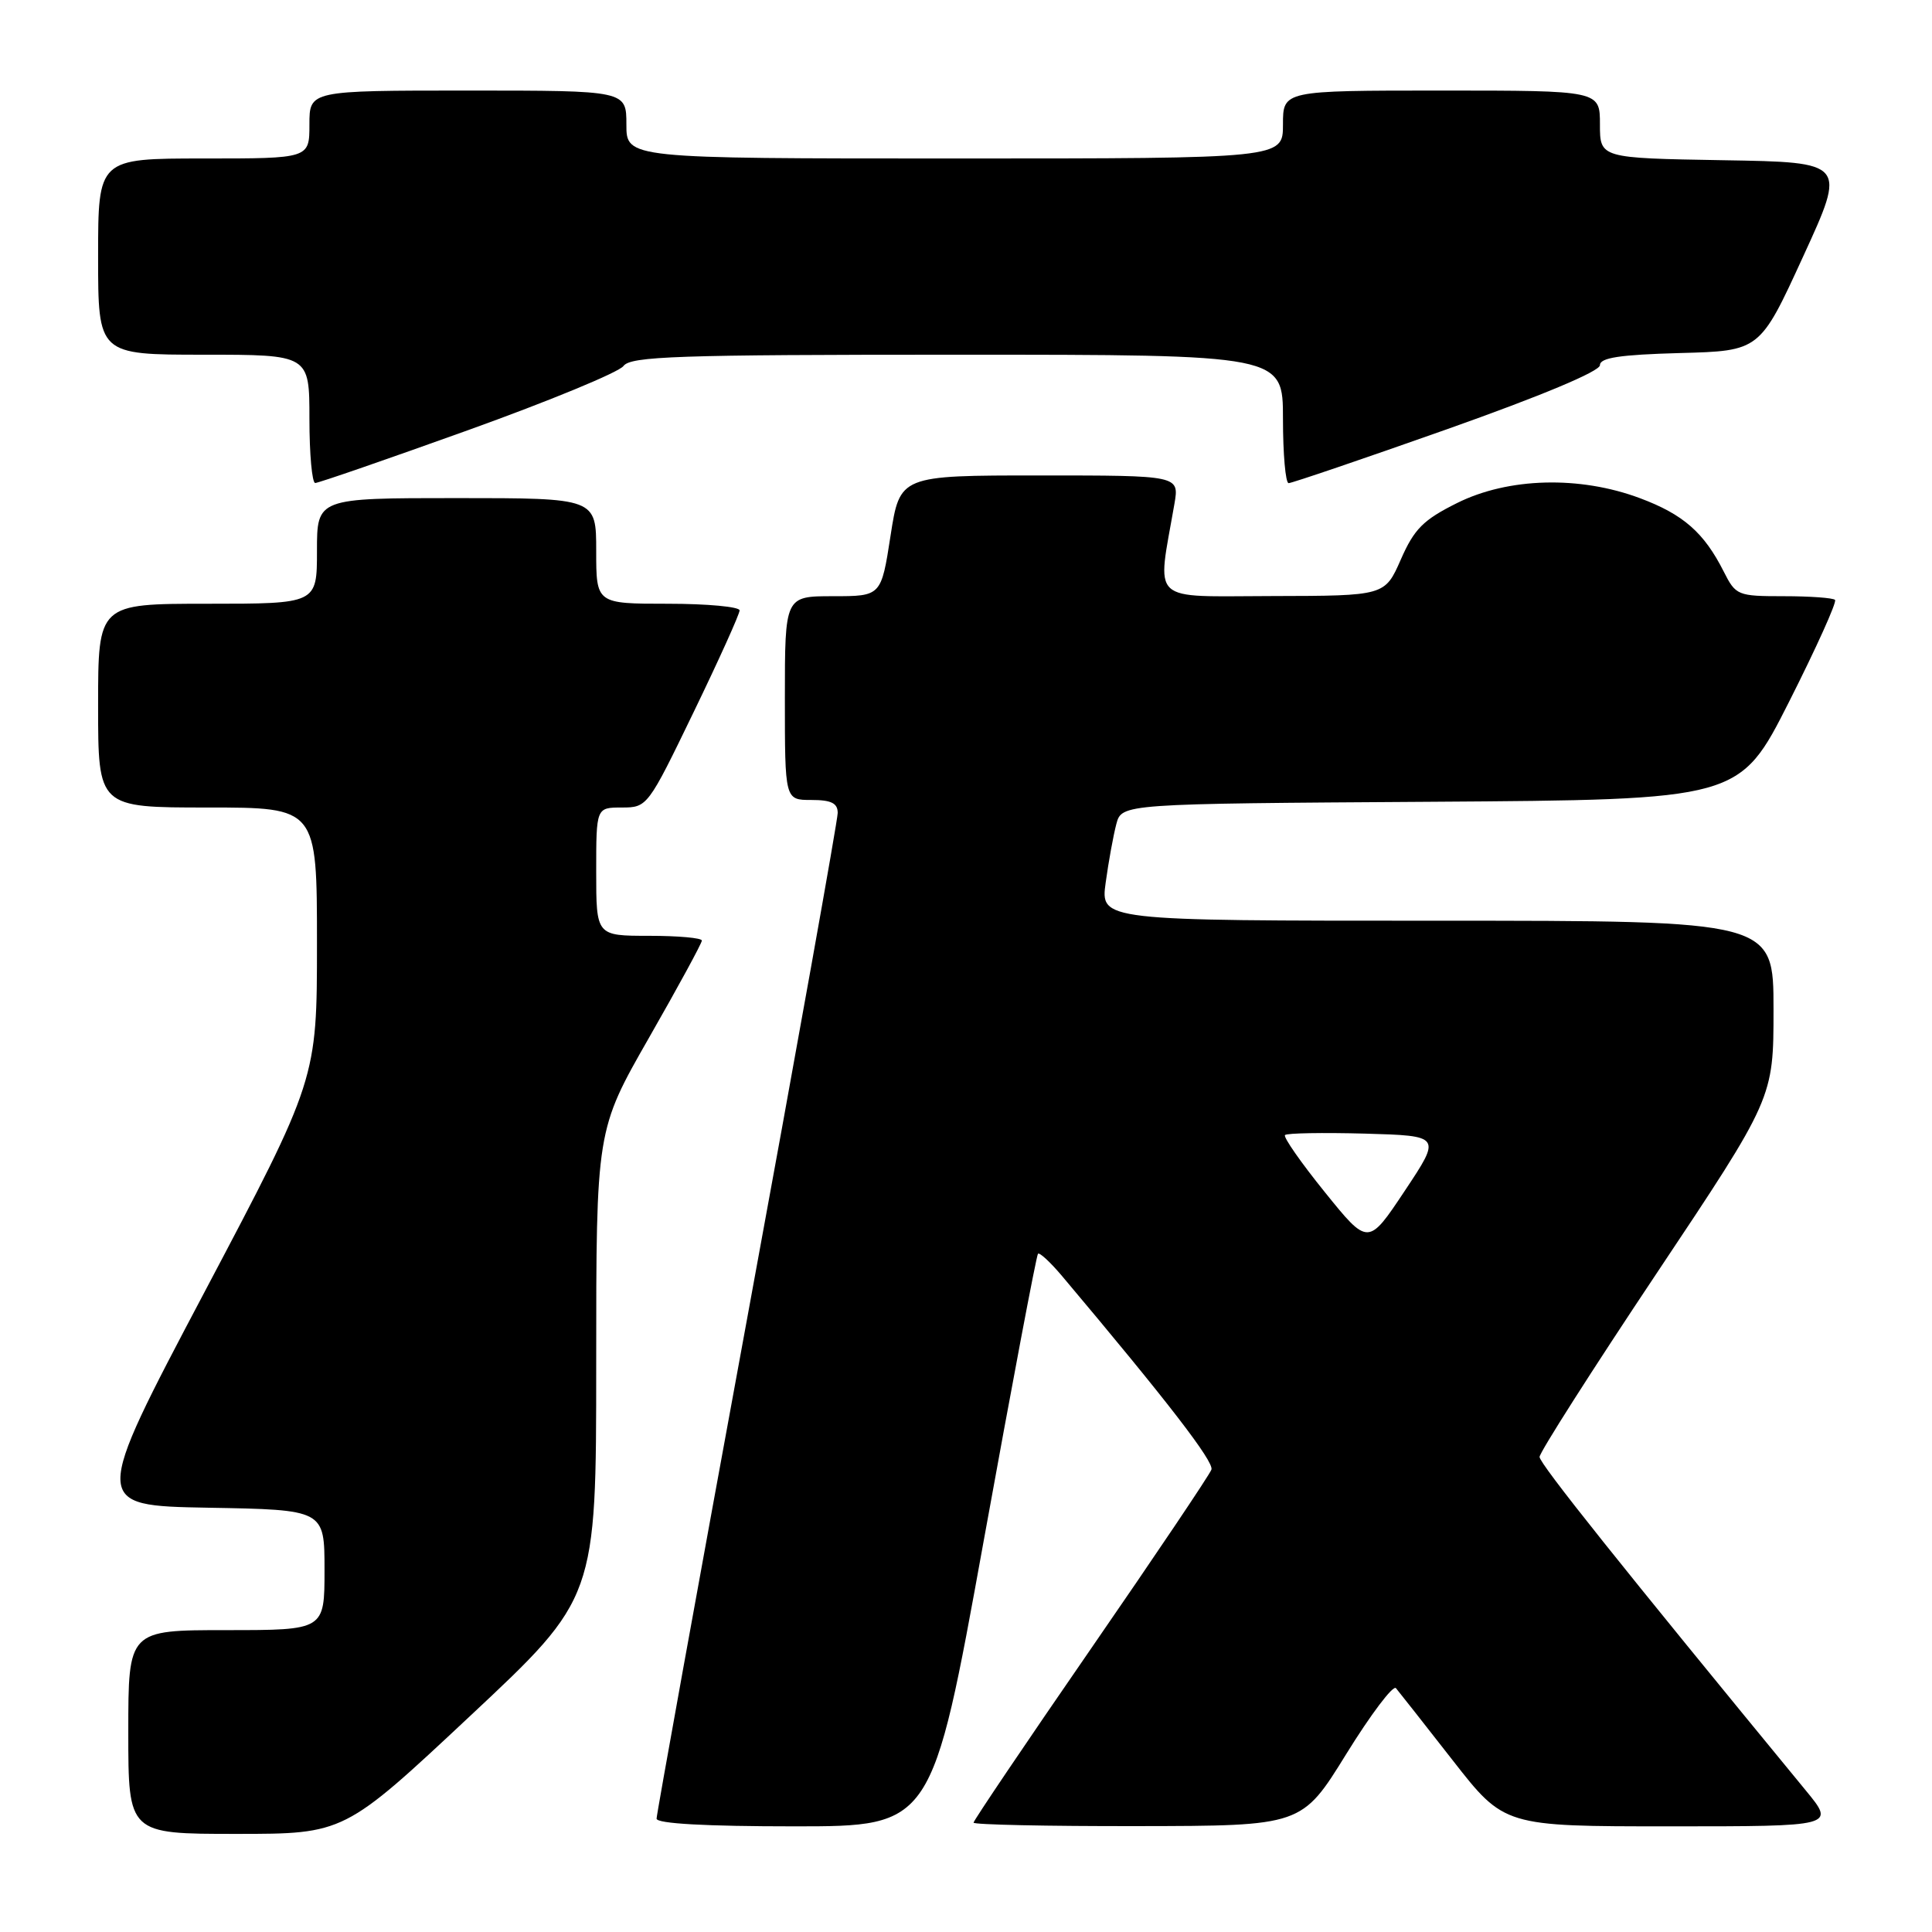 <?xml version="1.0" encoding="UTF-8" standalone="no"?>
<!DOCTYPE svg PUBLIC "-//W3C//DTD SVG 1.1//EN" "http://www.w3.org/Graphics/SVG/1.1/DTD/svg11.dtd" >
<svg xmlns="http://www.w3.org/2000/svg" xmlns:xlink="http://www.w3.org/1999/xlink" version="1.1" viewBox="0 0 256 256">
 <g >
 <path fill="currentColor"
d=" M 62.30 227.37 C 79.00 211.74 79.00 211.74 79.00 180.74 C 79.00 149.74 79.00 149.74 86.00 137.50 C 89.85 130.77 93.00 124.98 93.00 124.63 C 93.00 124.28 89.85 124.00 86.00 124.00 C 79.00 124.00 79.00 124.00 79.00 115.50 C 79.00 107.00 79.00 107.00 82.40 107.00 C 85.77 107.00 85.86 106.87 91.90 94.38 C 95.26 87.44 98.00 81.37 98.00 80.88 C 98.00 80.40 93.72 80.00 88.50 80.00 C 79.00 80.00 79.00 80.00 79.00 73.00 C 79.00 66.00 79.00 66.00 60.50 66.00 C 42.00 66.00 42.00 66.00 42.00 73.00 C 42.00 80.00 42.00 80.00 27.50 80.00 C 13.00 80.00 13.00 80.00 13.00 93.50 C 13.00 107.00 13.00 107.00 27.50 107.00 C 42.00 107.00 42.00 107.00 42.00 124.99 C 42.00 142.99 42.00 142.99 27.08 171.24 C 12.16 199.50 12.16 199.50 27.58 199.78 C 43.00 200.05 43.00 200.05 43.00 208.03 C 43.00 216.00 43.00 216.00 30.00 216.00 C 17.00 216.00 17.00 216.00 17.00 229.50 C 17.00 243.00 17.00 243.00 31.30 243.00 C 45.61 243.00 45.61 243.00 62.30 227.37 Z  M 130.33 204.25 C 134.09 183.49 137.33 166.33 137.54 166.13 C 137.75 165.92 139.17 167.24 140.71 169.06 C 154.68 185.65 160.88 193.69 160.52 194.73 C 160.28 195.41 153.09 206.10 144.54 218.49 C 135.99 230.88 129.00 241.24 129.00 241.51 C 129.00 241.78 138.79 241.99 150.75 241.97 C 172.50 241.94 172.50 241.94 178.39 232.41 C 181.63 227.17 184.59 223.25 184.97 223.69 C 185.35 224.14 188.73 228.44 192.49 233.25 C 199.32 242.00 199.32 242.00 221.25 242.00 C 243.19 242.00 243.19 242.00 239.28 237.25 C 214.88 207.57 204.00 193.95 204.00 193.05 C 204.00 192.46 210.97 181.52 219.50 168.74 C 235.00 145.51 235.00 145.51 235.00 133.75 C 235.00 122.00 235.00 122.00 190.41 122.00 C 145.81 122.00 145.81 122.00 146.51 116.94 C 146.89 114.16 147.53 110.67 147.92 109.19 C 148.64 106.50 148.64 106.50 189.57 106.24 C 230.50 105.97 230.50 105.97 237.07 92.97 C 240.68 85.82 243.42 79.75 243.15 79.49 C 242.89 79.22 239.83 79.00 236.36 79.00 C 230.25 79.00 230.00 78.90 228.41 75.75 C 225.79 70.56 223.05 68.16 217.30 66.01 C 209.31 63.02 199.85 63.27 193.06 66.66 C 188.60 68.88 187.39 70.09 185.62 74.13 C 183.50 78.95 183.50 78.95 168.61 78.98 C 152.06 79.00 153.30 80.17 155.62 66.75 C 156.26 63.00 156.26 63.00 137.75 63.00 C 119.24 63.00 119.24 63.00 118.00 71.00 C 116.76 79.00 116.76 79.00 110.38 79.00 C 104.00 79.00 104.00 79.00 104.00 92.50 C 104.00 106.00 104.00 106.00 107.50 106.00 C 110.15 106.00 111.00 106.42 111.00 107.72 C 111.00 108.67 105.60 138.81 99.00 174.71 C 92.40 210.60 87.00 240.42 87.00 240.98 C 87.00 241.64 93.54 242.00 105.25 242.00 C 123.50 242.00 123.50 242.00 130.33 204.25 Z  M 62.02 57.00 C 72.73 53.15 82.00 49.33 82.61 48.50 C 83.57 47.21 89.67 47.00 126.86 47.00 C 170.00 47.00 170.00 47.00 170.00 55.50 C 170.00 60.17 170.34 64.01 170.75 64.02 C 171.16 64.02 180.61 60.81 191.75 56.87 C 204.23 52.45 212.00 49.20 212.00 48.39 C 212.00 47.40 214.63 47.00 222.59 46.78 C 233.19 46.50 233.19 46.50 238.92 34.00 C 244.66 21.50 244.66 21.50 228.33 21.23 C 212.00 20.95 212.00 20.95 212.00 16.48 C 212.00 12.00 212.00 12.00 191.00 12.00 C 170.00 12.00 170.00 12.00 170.00 16.50 C 170.00 21.00 170.00 21.00 126.50 21.00 C 83.00 21.00 83.00 21.00 83.00 16.50 C 83.00 12.00 83.00 12.00 62.00 12.00 C 41.00 12.00 41.00 12.00 41.00 16.50 C 41.00 21.00 41.00 21.00 27.00 21.00 C 13.00 21.00 13.00 21.00 13.00 34.00 C 13.00 47.00 13.00 47.00 27.00 47.00 C 41.00 47.00 41.00 47.00 41.00 55.50 C 41.00 60.17 41.35 64.00 41.77 64.00 C 42.19 64.00 51.30 60.85 62.02 57.00 Z  M 175.55 157.97 C 172.39 154.06 170.01 150.65 170.27 150.40 C 170.53 150.14 175.30 150.06 180.87 150.21 C 190.99 150.50 190.99 150.50 186.14 157.79 C 181.29 165.08 181.29 165.08 175.55 157.97 Z "/>
</g>
</svg>